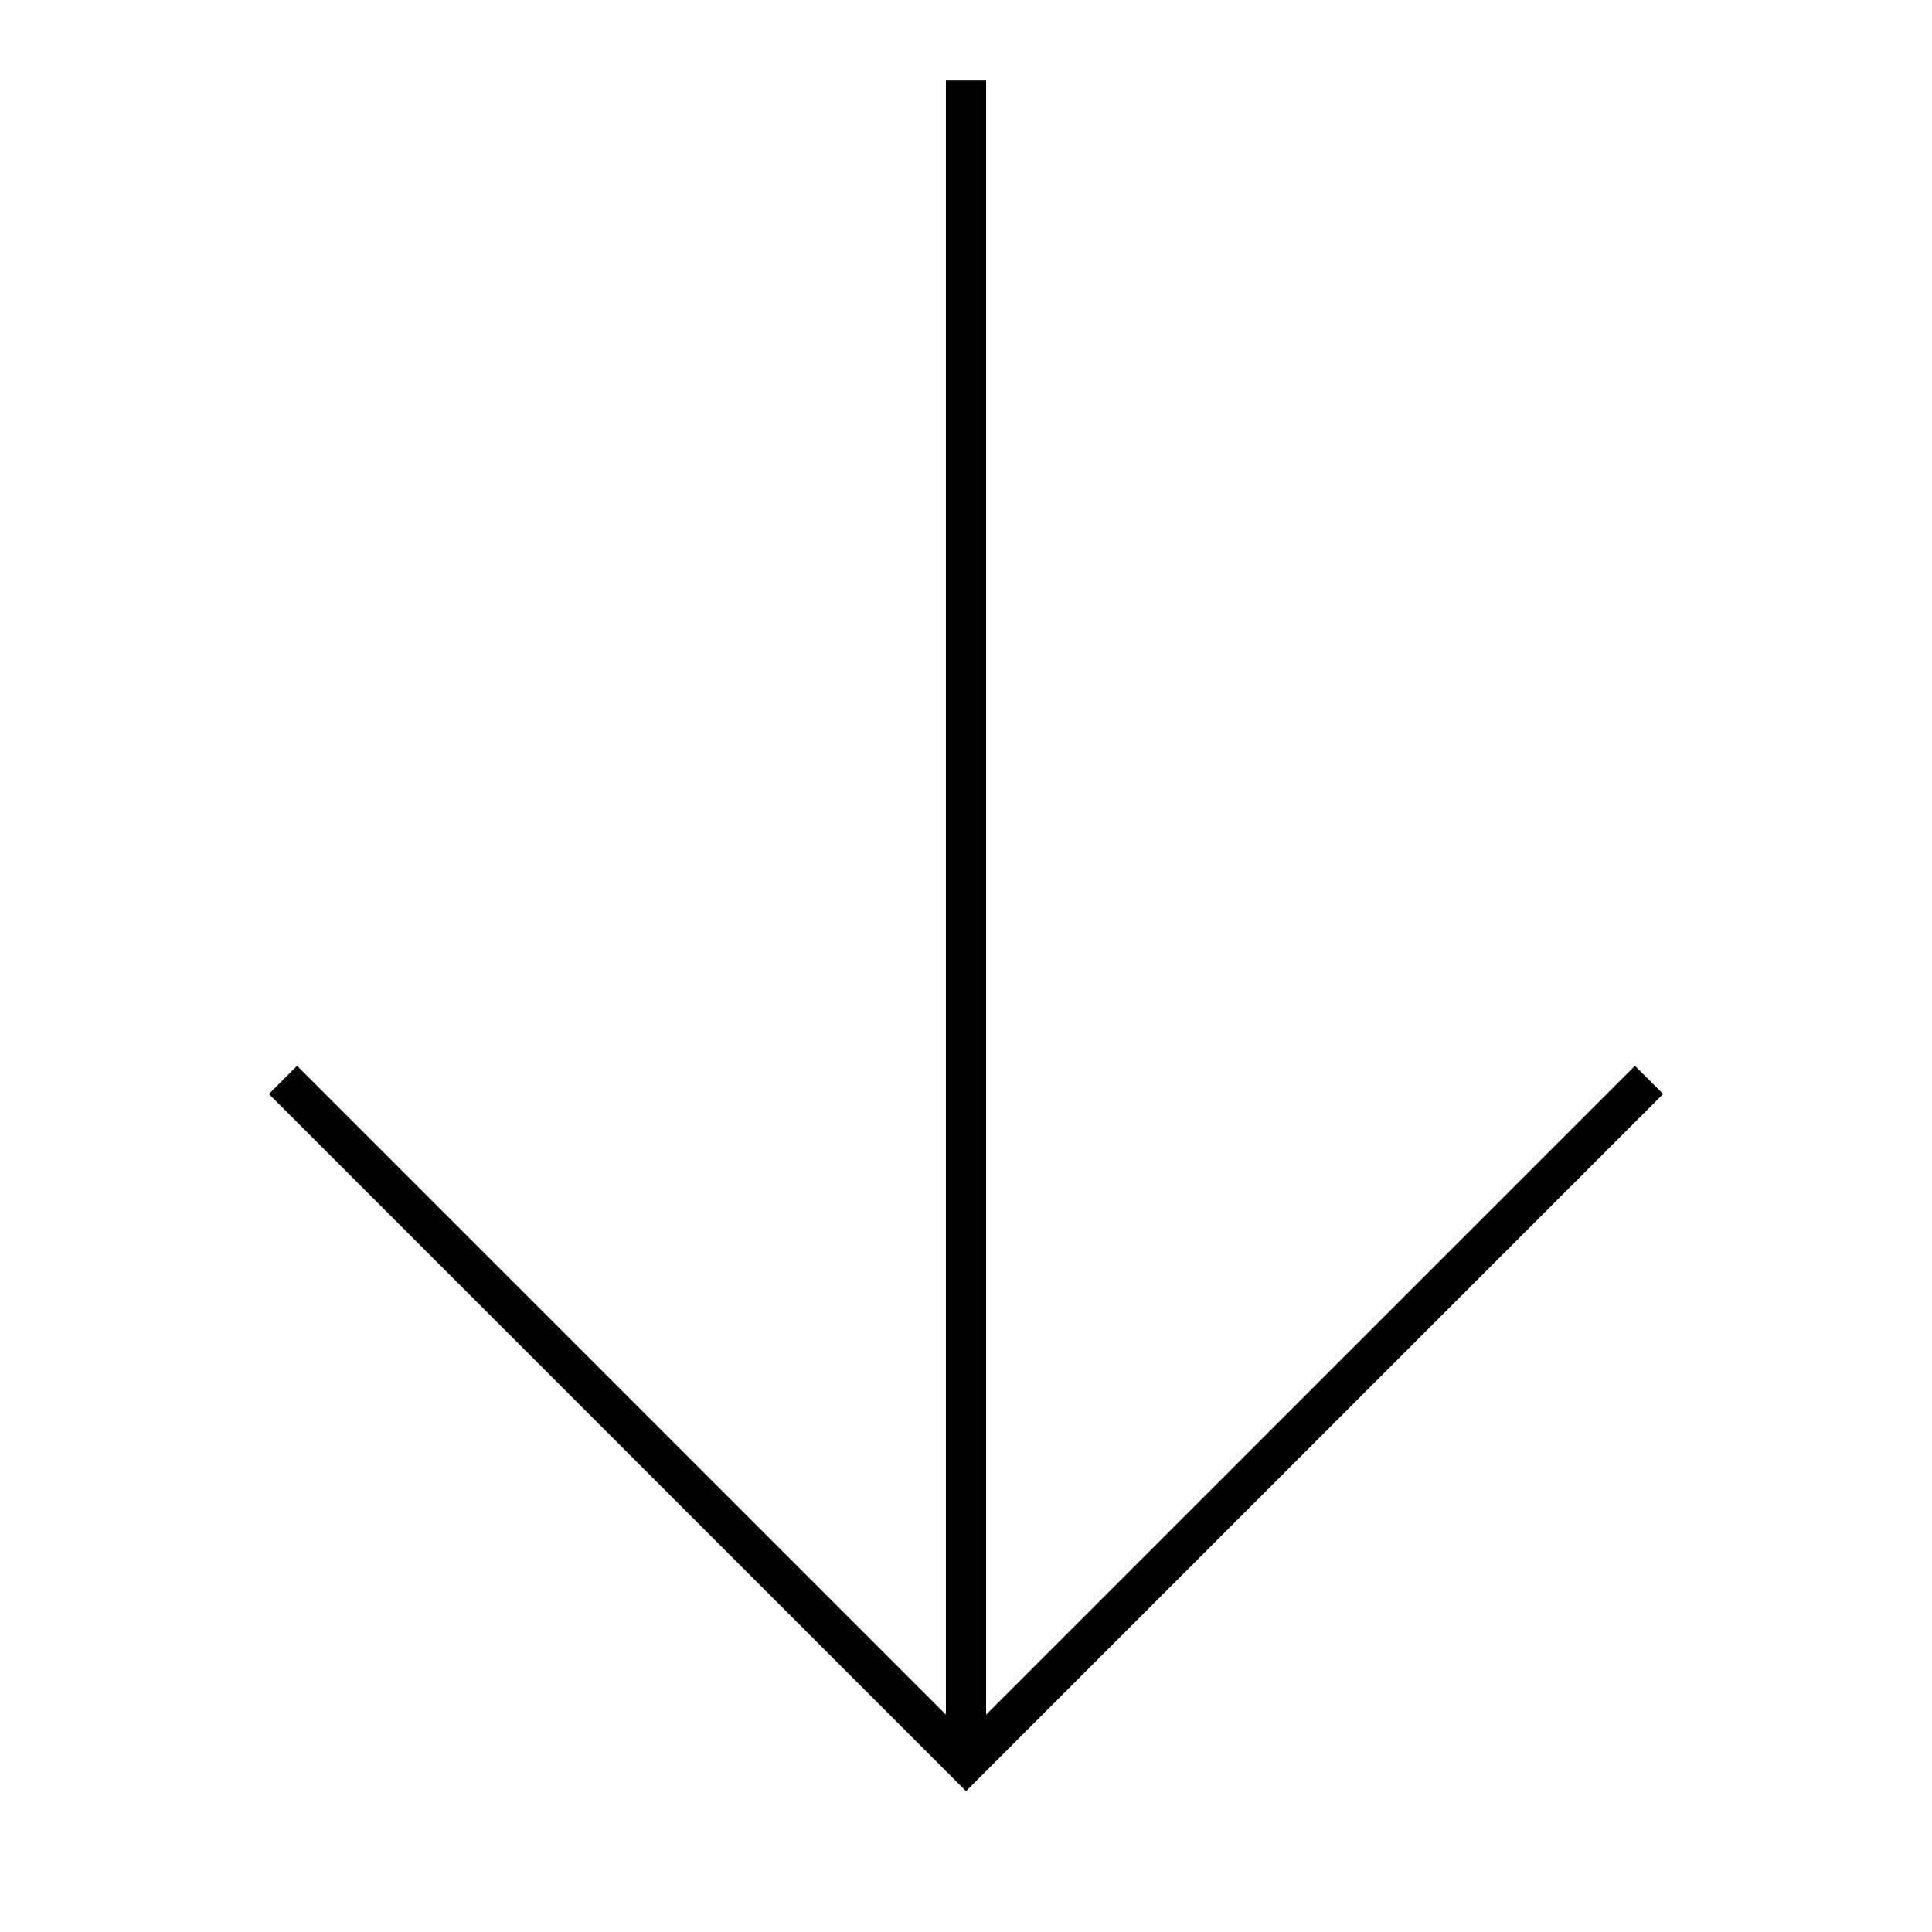 <svg id="Layer_1" data-name="Layer 1" xmlns="http://www.w3.org/2000/svg" viewBox="0 0 24 24"><title>iconoteka_arrow_down_l_a</title><polygon points="12.25 21.3 12.25 1 11.75 1 11.75 21.3 3.69 13.24 3.34 13.59 12 22.25 20.66 13.59 20.31 13.24 12.25 21.3"/></svg>